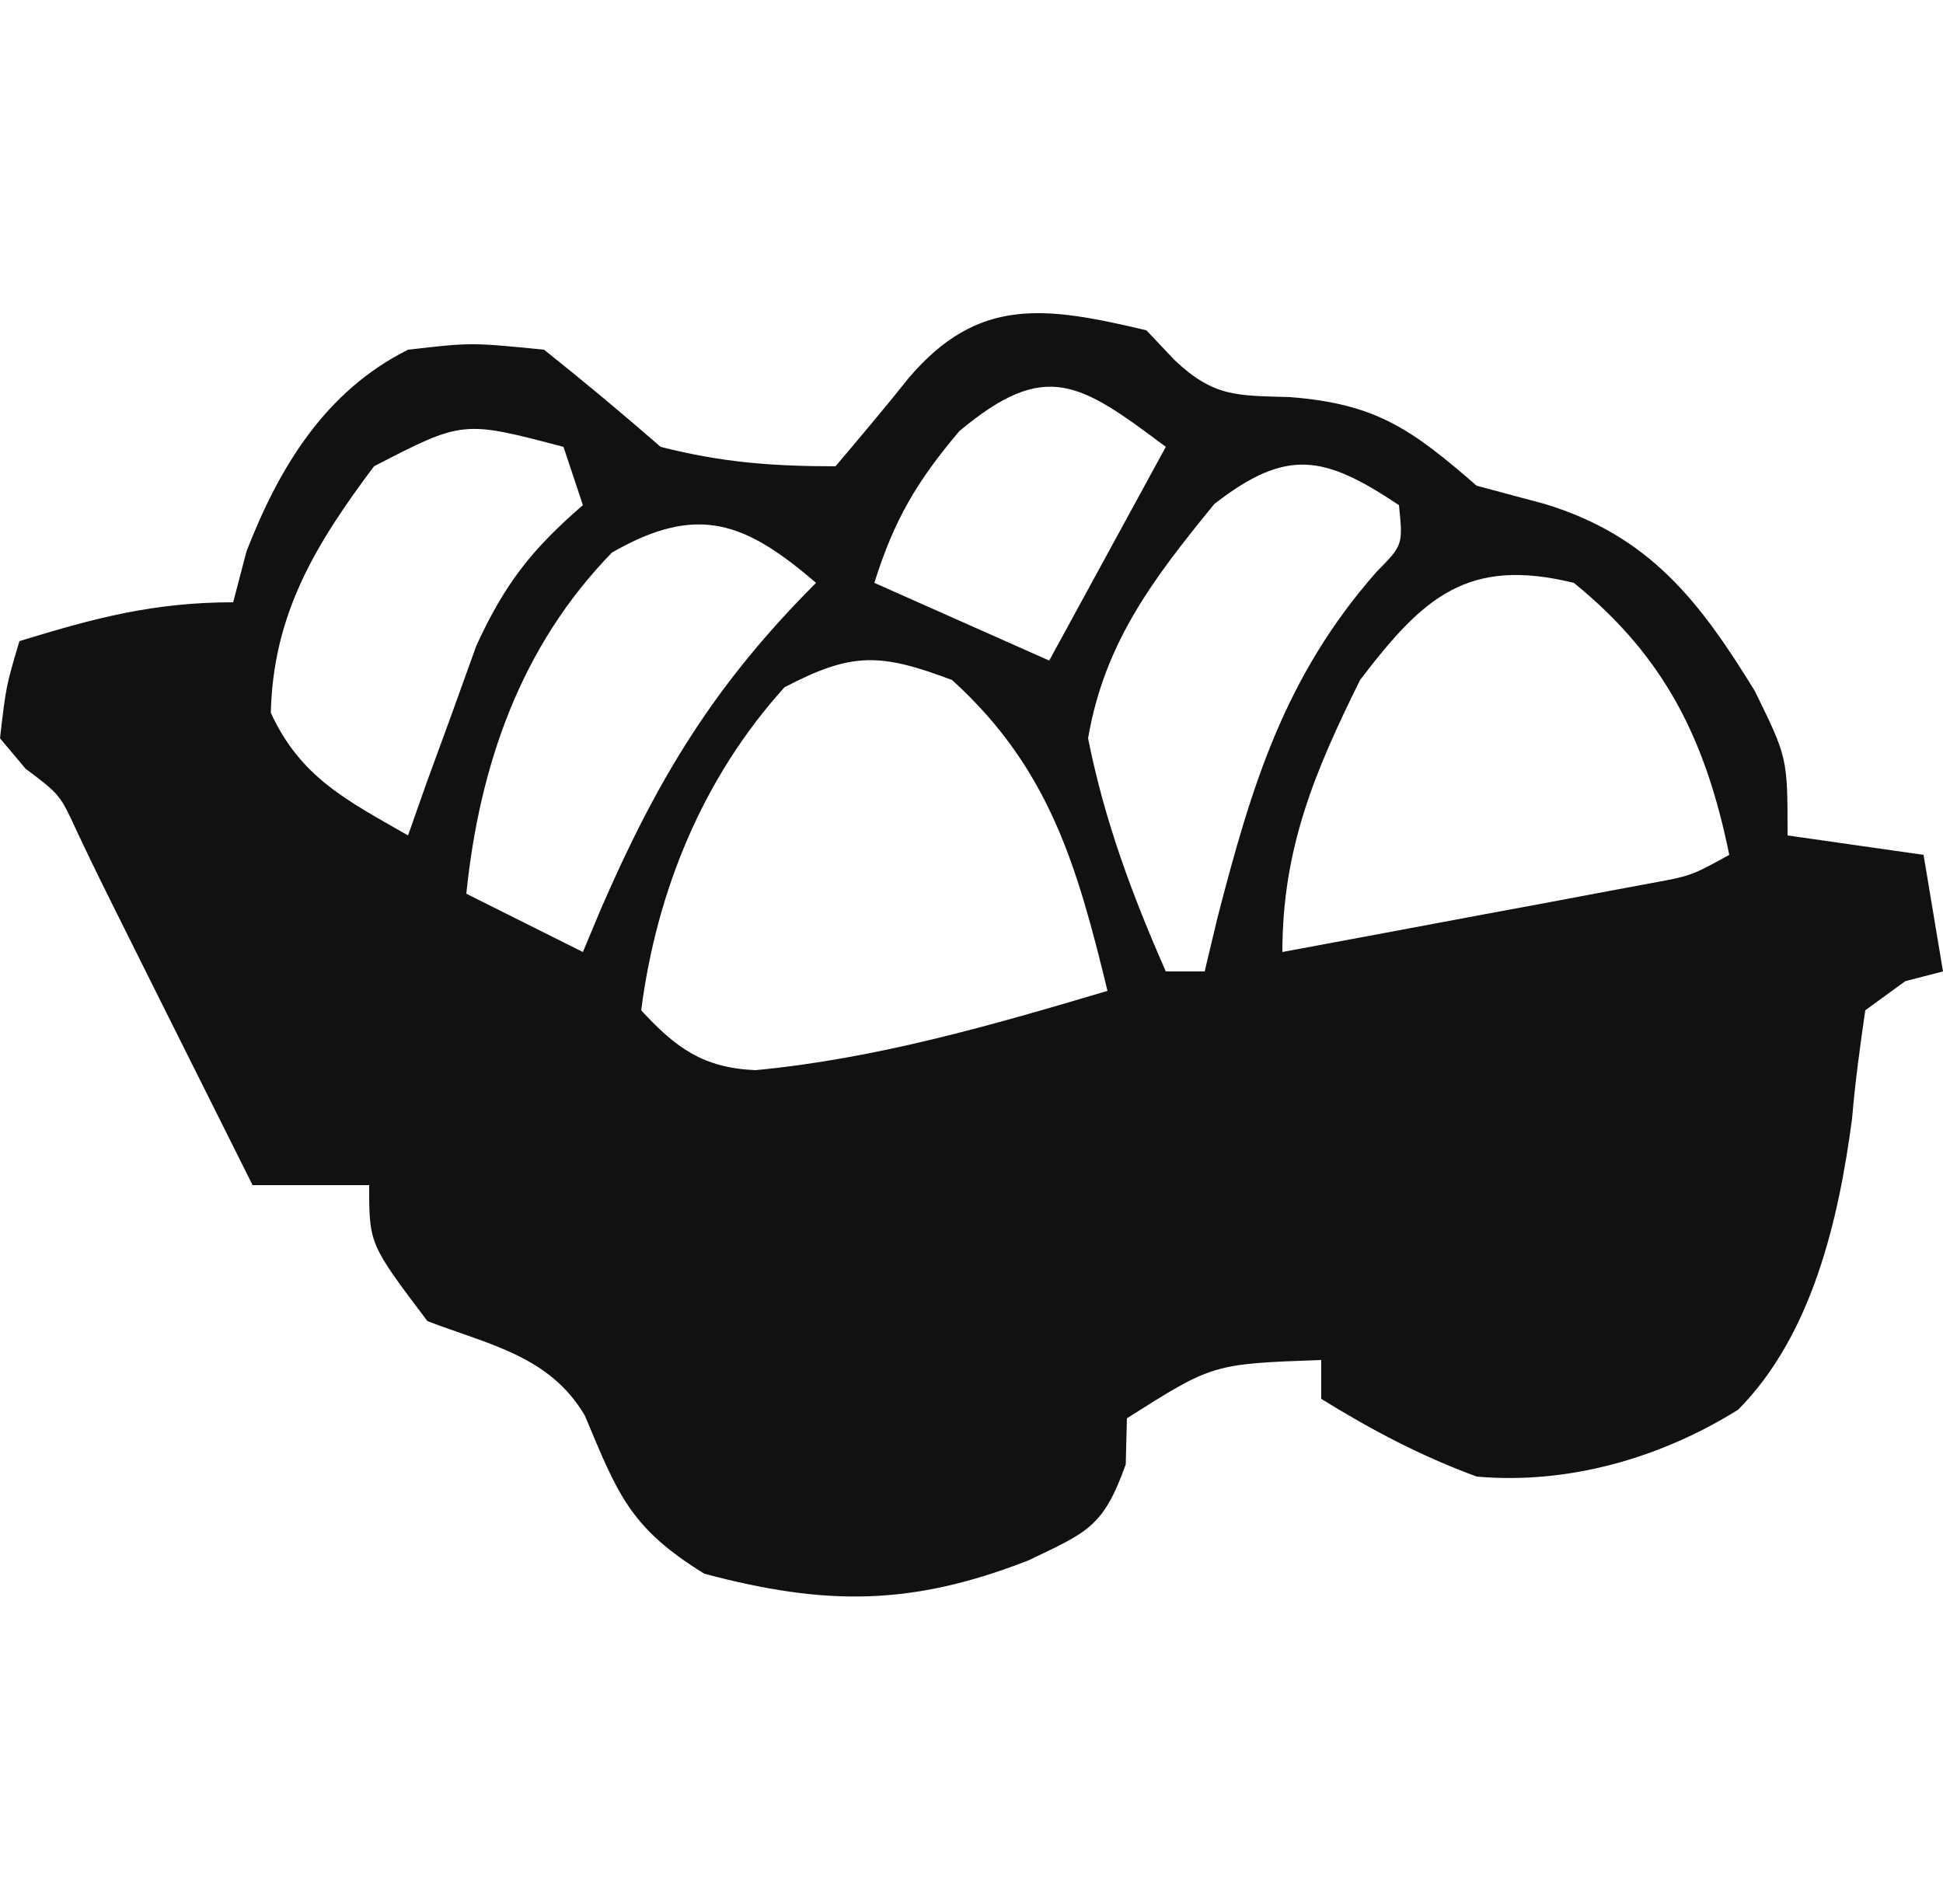 <?xml version="1.0" encoding="UTF-8"?>
<svg version="1.1" xmlns="http://www.w3.org/2000/svg" width="100" height="98">
<path d="M0 0 C0.476 0.503 0.951 1.005 1.441 1.523 C3.463 3.439 4.632 3.358 7.375 3.438 C11.804 3.78 13.624 5.068 17 8 C18.155 8.309 19.31 8.619 20.5 8.938 C25.873 10.569 28.461 13.916 31.312 18.562 C33 22 33 22 33 26 C35.31 26.33 37.62 26.66 40 27 C40.495 29.97 40.495 29.97 41 33 C40.041 33.248 40.041 33.248 39.062 33.5 C38.382 33.995 37.701 34.49 37 35 C36.731 36.852 36.477 38.709 36.32 40.574 C35.63 45.801 34.26 51.717 30.461 55.555 C26.47 58.051 21.697 59.417 17 59 C14.143 57.95 11.584 56.601 9 55 C9 54.34 9 53.68 9 53 C3.415 53.199 3.415 53.199 -1 56 C-1.021 56.784 -1.041 57.568 -1.062 58.375 C-2.22 61.615 -3.034 61.855 -6.062 63.312 C-12.058 65.65 -16.465 65.676 -22.75 64 C-26.608 61.626 -27.211 59.875 -28.902 55.855 C-30.713 52.794 -33.789 52.226 -37 51 C-40 47.032 -40 47.032 -40 44 C-41.98 44 -43.96 44 -46 44 C-54 28 -54 28 -55.016 25.847 C-55.908 23.9 -55.908 23.9 -57.688 22.562 C-58.121 22.047 -58.554 21.531 -59 21 C-58.688 18.312 -58.688 18.312 -58 16 C-54.123 14.807 -51.084 14 -47 14 C-46.773 13.134 -46.546 12.268 -46.312 11.375 C-44.639 7.072 -42.277 3.138 -38 1 C-34.75 0.625 -34.75 0.625 -31 1 C-28.963 2.621 -26.962 4.289 -25 6 C-21.845 6.804 -19.245 7 -16 7 C-14.732 5.505 -13.468 4.006 -12.246 2.473 C-8.65 -1.777 -5.168 -1.221 0 0 Z M-9.625 5.188 C-11.836 7.806 -12.983 9.764 -14 13 C-9.545 14.98 -9.545 14.98 -5 17 C-3.02 13.37 -1.04 9.74 1 6 C-3.446 2.665 -5.187 1.489 -9.625 5.188 Z M-39.75 7 C-42.748 10.997 -44.944 14.595 -45.062 19.688 C-43.526 23.032 -41.126 24.204 -38 26 C-37.685 25.108 -37.371 24.216 -37.047 23.297 C-36.619 22.126 -36.191 20.956 -35.75 19.75 C-35.124 18.01 -35.124 18.01 -34.484 16.234 C-33.022 13.048 -31.629 11.27 -29 9 C-29.33 8.01 -29.66 7.02 -30 6 C-35.177 4.636 -35.177 4.636 -39.75 7 Z M3.5 8.938 C0.379 12.761 -2.154 16.056 -3 21 C-2.161 25.229 -0.733 29.06 1 33 C1.66 33 2.32 33 3 33 C3.219 32.082 3.438 31.164 3.664 30.219 C5.419 23.429 7.106 17.83 11.828 12.453 C13.209 11.052 13.209 11.052 13 9 C9.147 6.431 7.242 6.037 3.5 8.938 Z M-27.5 11.438 C-32.188 16.242 -34.319 22.363 -35 29 C-33.02 29.99 -31.04 30.98 -29 32 C-28.697 31.276 -28.394 30.551 -28.082 29.805 C-25.149 23.037 -22.211 18.211 -17 13 C-20.616 9.9 -23.066 8.888 -27.5 11.438 Z M11 18 C8.656 22.727 7 26.684 7 32 C10.459 31.359 13.917 30.711 17.375 30.062 C18.36 29.88 19.345 29.698 20.359 29.51 C21.771 29.244 21.771 29.244 23.211 28.973 C24.08 28.81 24.95 28.648 25.845 28.481 C28.035 28.083 28.035 28.083 30 27 C28.806 21.149 26.727 16.829 22 13 C16.547 11.664 14.257 13.715 11 18 Z M-18.625 18.375 C-22.799 22.989 -25.202 28.819 -26 35 C-24.209 36.947 -22.805 37.965 -20.117 38.082 C-13.905 37.492 -7.964 35.773 -2 34 C-3.567 27.552 -5.001 22.534 -10 18 C-13.686 16.618 -15.131 16.545 -18.625 18.375 Z " fill="#111111" transform="translate(59,17)"/>
</svg>
